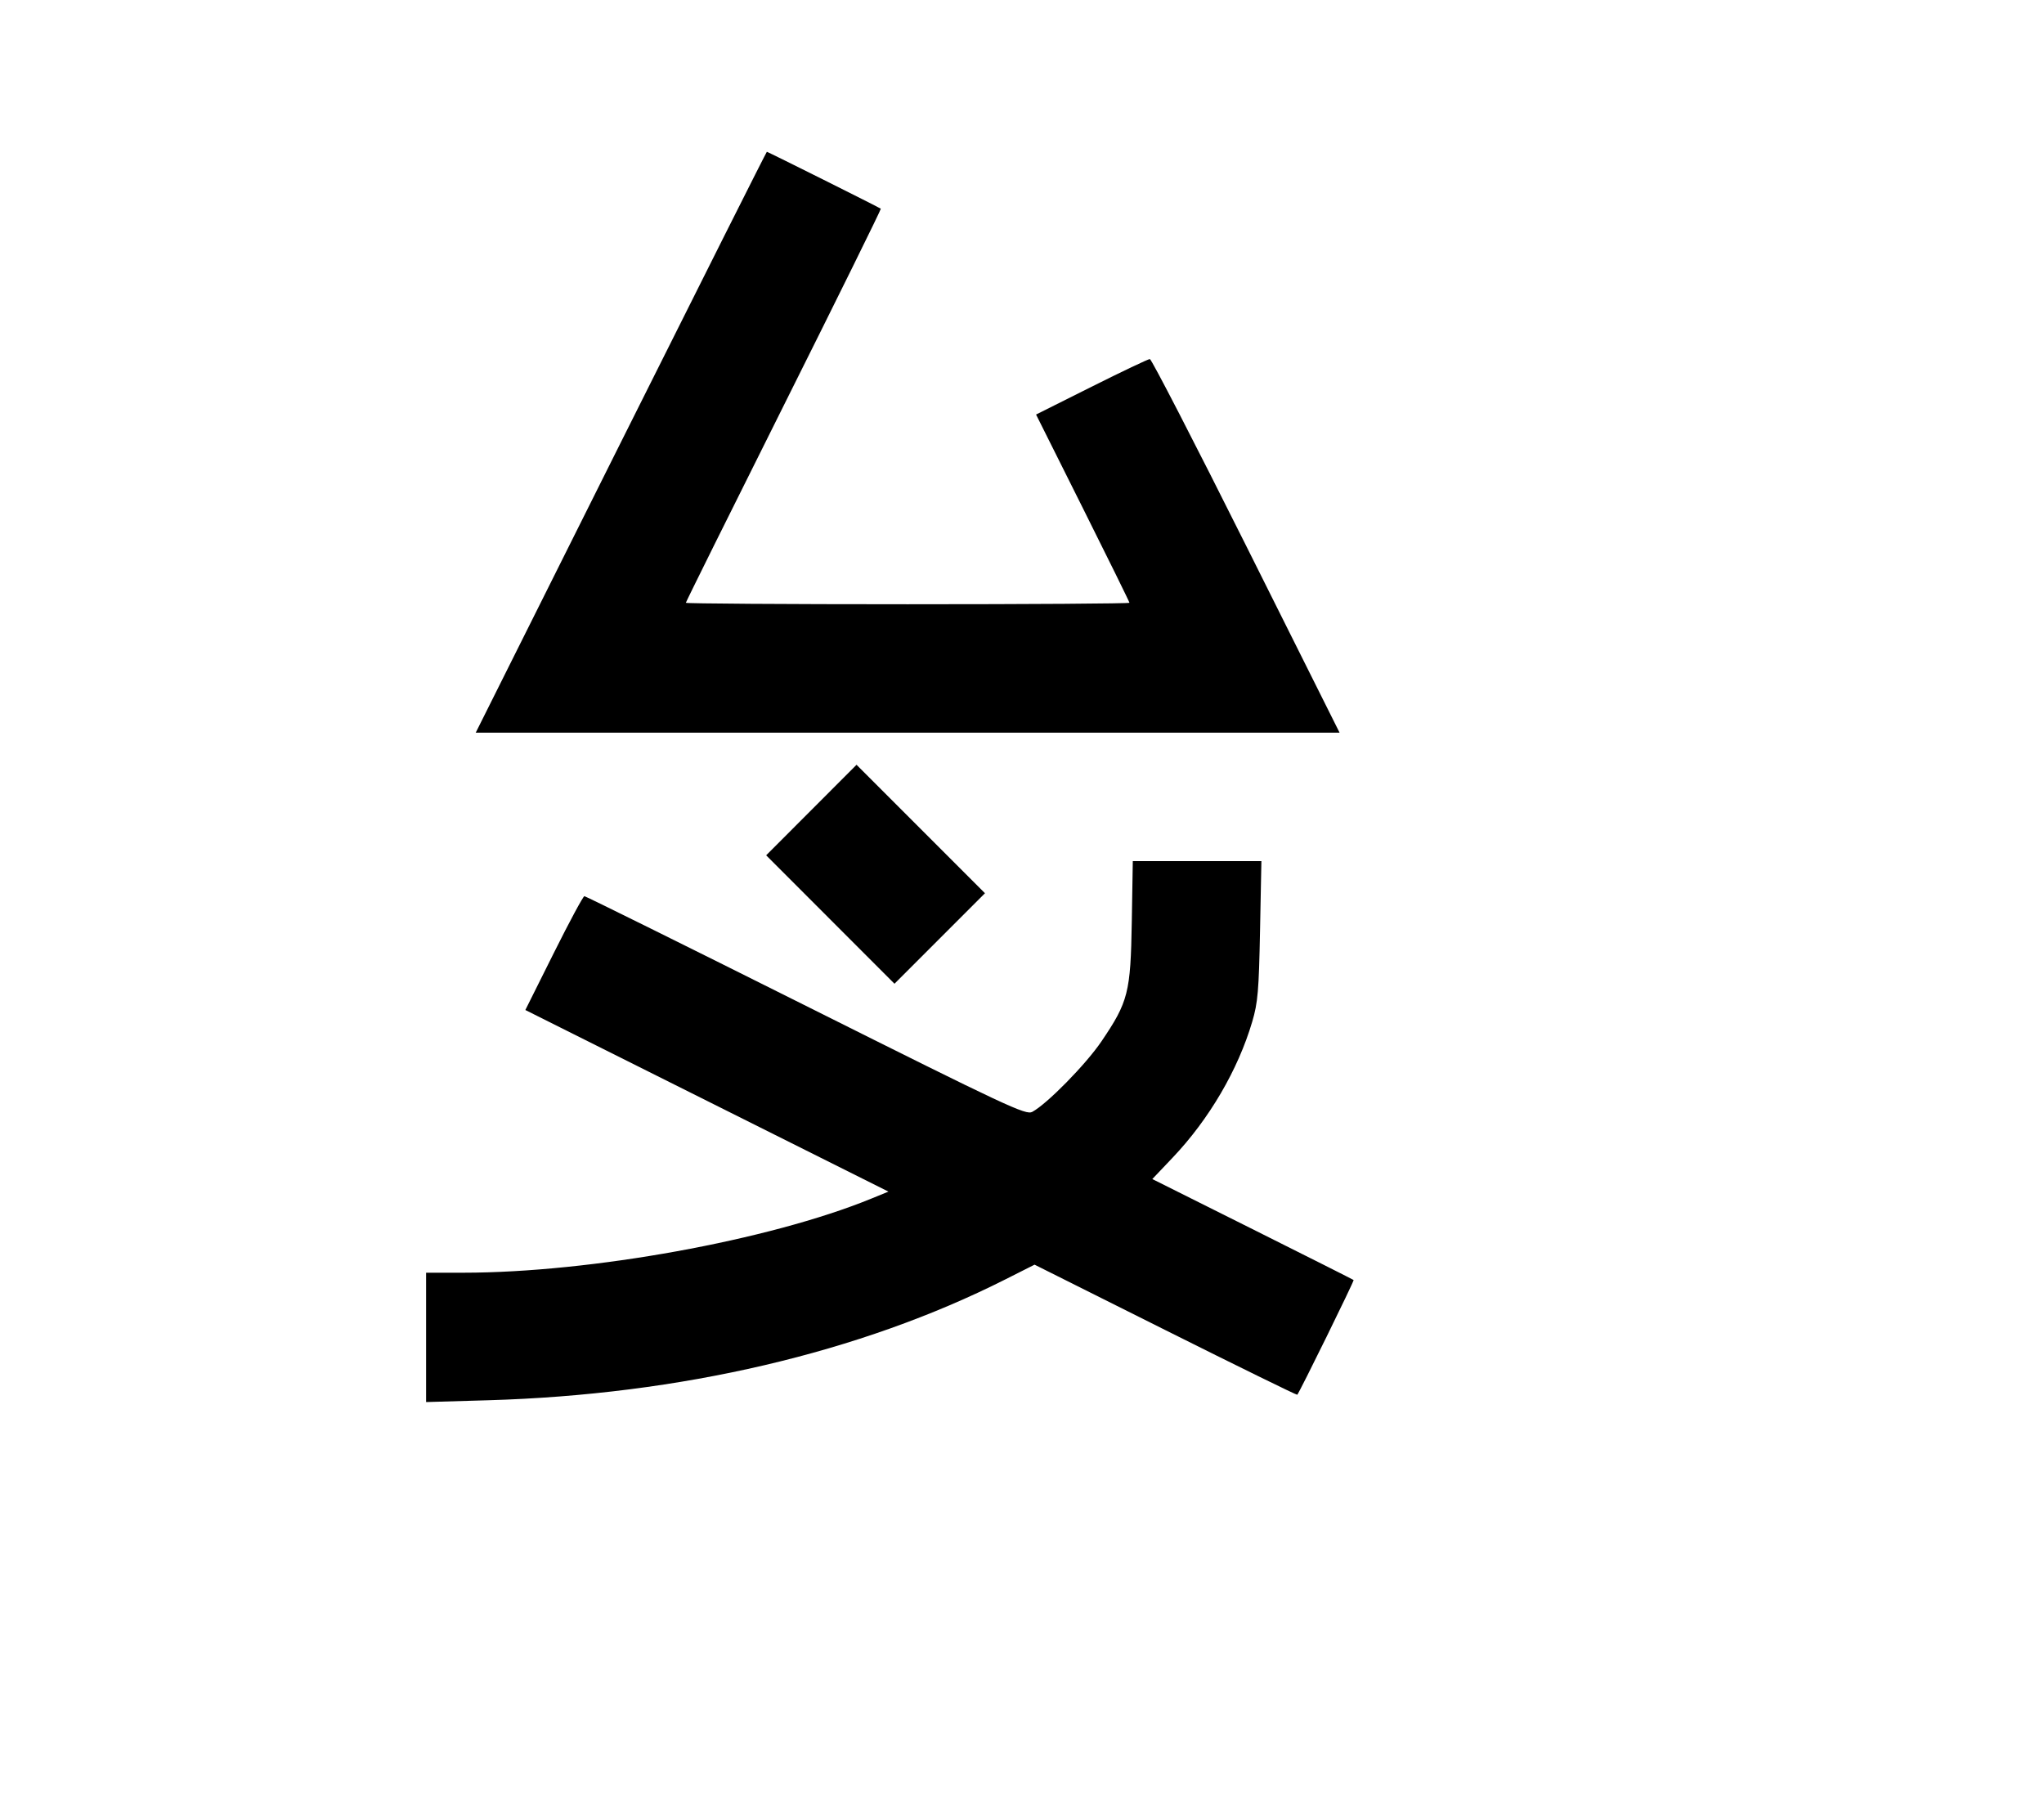 <svg width="136mm" height="120mm" version="1.1" viewBox="0 0 600 529.412" xmlns="http://www.w3.org/2000/svg"><path d="M182.261 129.790 L 139.643 215.032 266.436 215.032 L 393.228 215.032 365.811 160.203 C 350.732 130.047,338.005 105.374,337.530 105.374 C 337.055 105.374,329.345 109.039,320.397 113.517 L 304.128 121.660 317.835 149.065 C 325.374 164.138,331.543 176.665,331.543 176.903 C 331.543 177.142,302.244 177.337,266.434 177.337 C 230.624 177.337,201.325 177.143,201.325 176.906 C 201.325 176.669,214.261 150.604,230.072 118.984 C 245.884 87.365,258.702 61.387,258.558 61.256 C 258.206 60.937,225.391 44.548,225.104 44.548 C 224.981 44.548,205.702 82.907,182.261 129.790 M238.165 237.732 L 224.901 251.016 243.735 269.864 L 262.568 288.712 275.849 275.431 L 289.130 262.149 270.280 243.298 L 251.429 224.447 238.165 237.732 M332.228 270.503 C 331.882 291.325,331.204 293.997,323.322 305.628 C 318.751 312.373,307.336 323.998,303.014 326.312 C 301.137 327.316,295.995 324.908,236.590 295.204 C 201.176 277.495,171.906 263.007,171.546 263.007 C 171.186 263.007,167.138 270.524,162.551 279.713 L 154.212 296.418 207.505 323.068 L 260.799 349.717 255.692 351.802 C 225.828 363.992,173.411 373.502,136.001 373.517 L 125.078 373.521 125.078 392.499 L 125.078 411.477 143.283 410.949 C 199.735 409.311,252.479 396.988,295.127 375.473 L 303.687 371.155 342.125 390.378 C 363.266 400.950,380.670 409.482,380.801 409.337 C 381.505 408.560,397.568 375.868,397.345 375.666 C 397.200 375.533,383.844 368.811,367.666 360.727 L 338.252 346.030 344.237 339.729 C 354.934 328.468,363.418 313.973,367.583 299.845 C 369.235 294.242,369.528 290.816,369.875 273.073 L 370.273 252.727 351.398 252.727 L 332.524 252.727 332.228 270.503 " stroke="none" fill-rule="evenodd" fill="black"></path></svg>